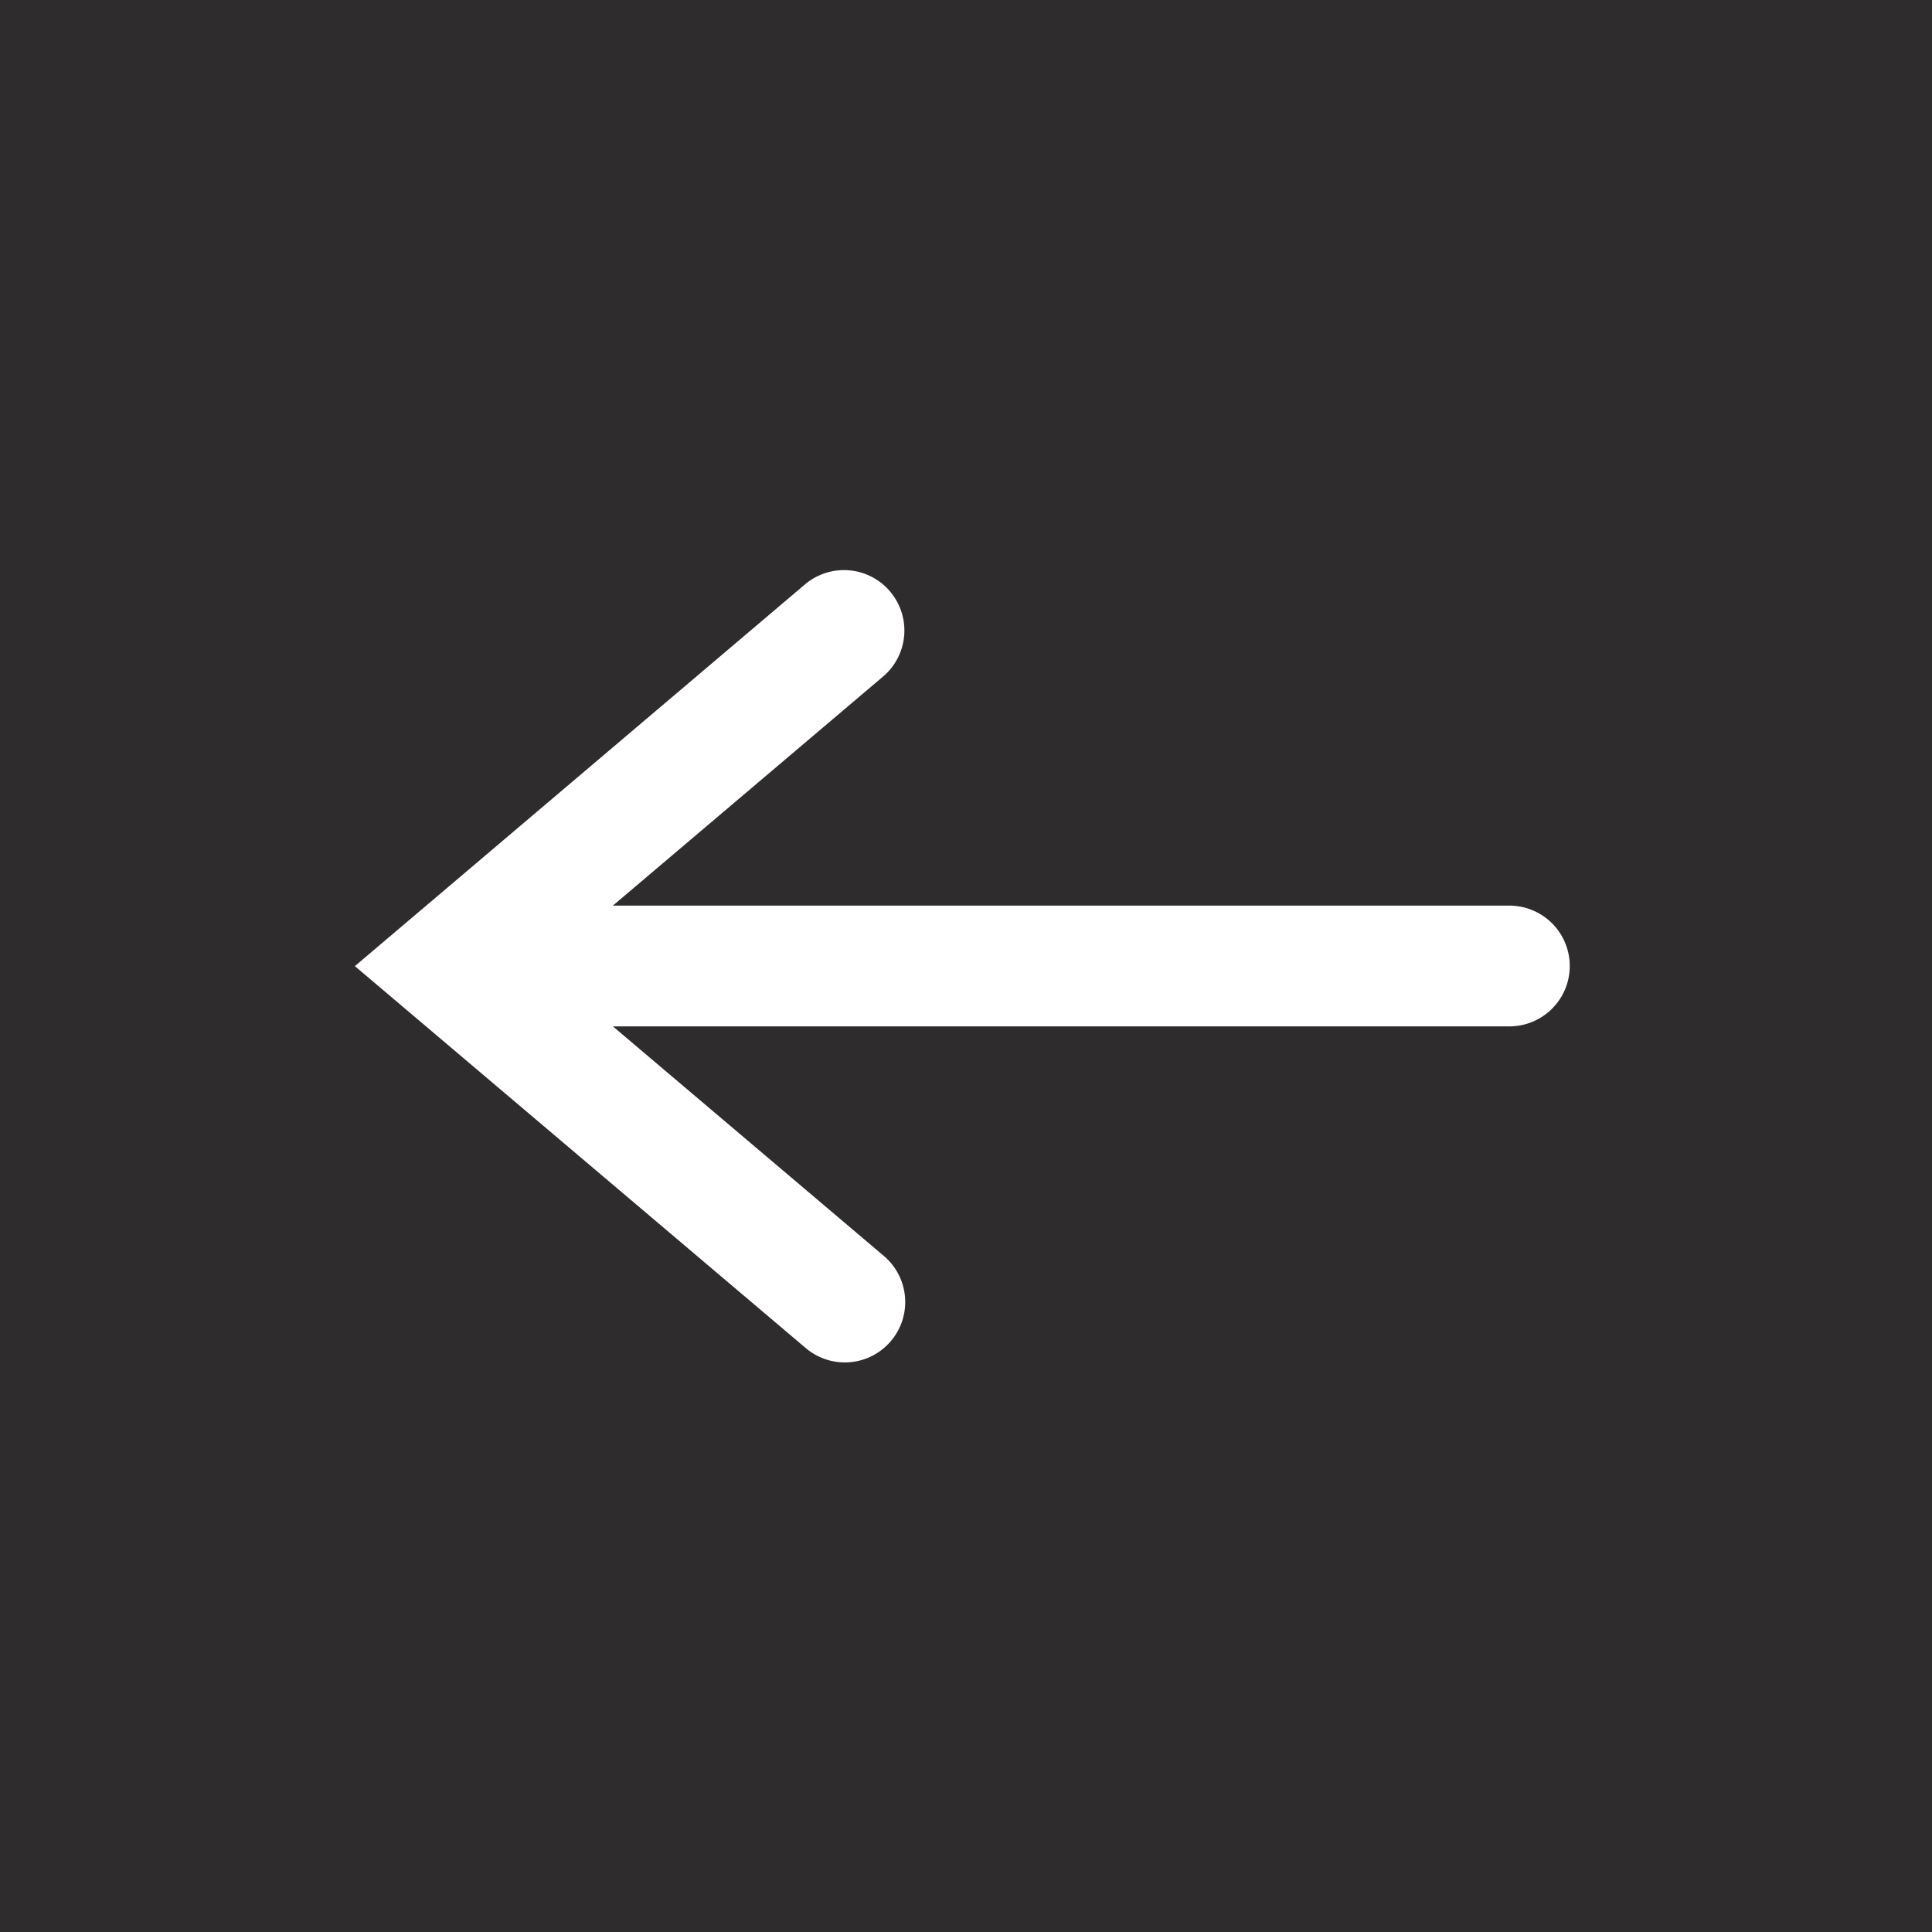<svg xmlns="http://www.w3.org/2000/svg" viewBox="0 0 64 64" aria-labelledby="title"
aria-describedby="desc" role="img" xmlns:xlink="http://www.w3.org/1999/xlink">
  <title>Arrow Left Square</title>
  <desc>A solid styled icon from Orion Icon Library.</desc>
  <path data-name="layer1"
  d="M64 0H0v64h64zM29.484 19.594a1.998 1.998 0 0 1-.232 2.818L20.302 30H50a2 2 0 0 1 0 4H20.303l8.976 7.605a2 2 0 0 1-2.586 3.053L11.756 32.004 26.665 19.36a2 2 0 0 1 2.82.233z"
  fill="#2e2c2d"></path>
</svg>